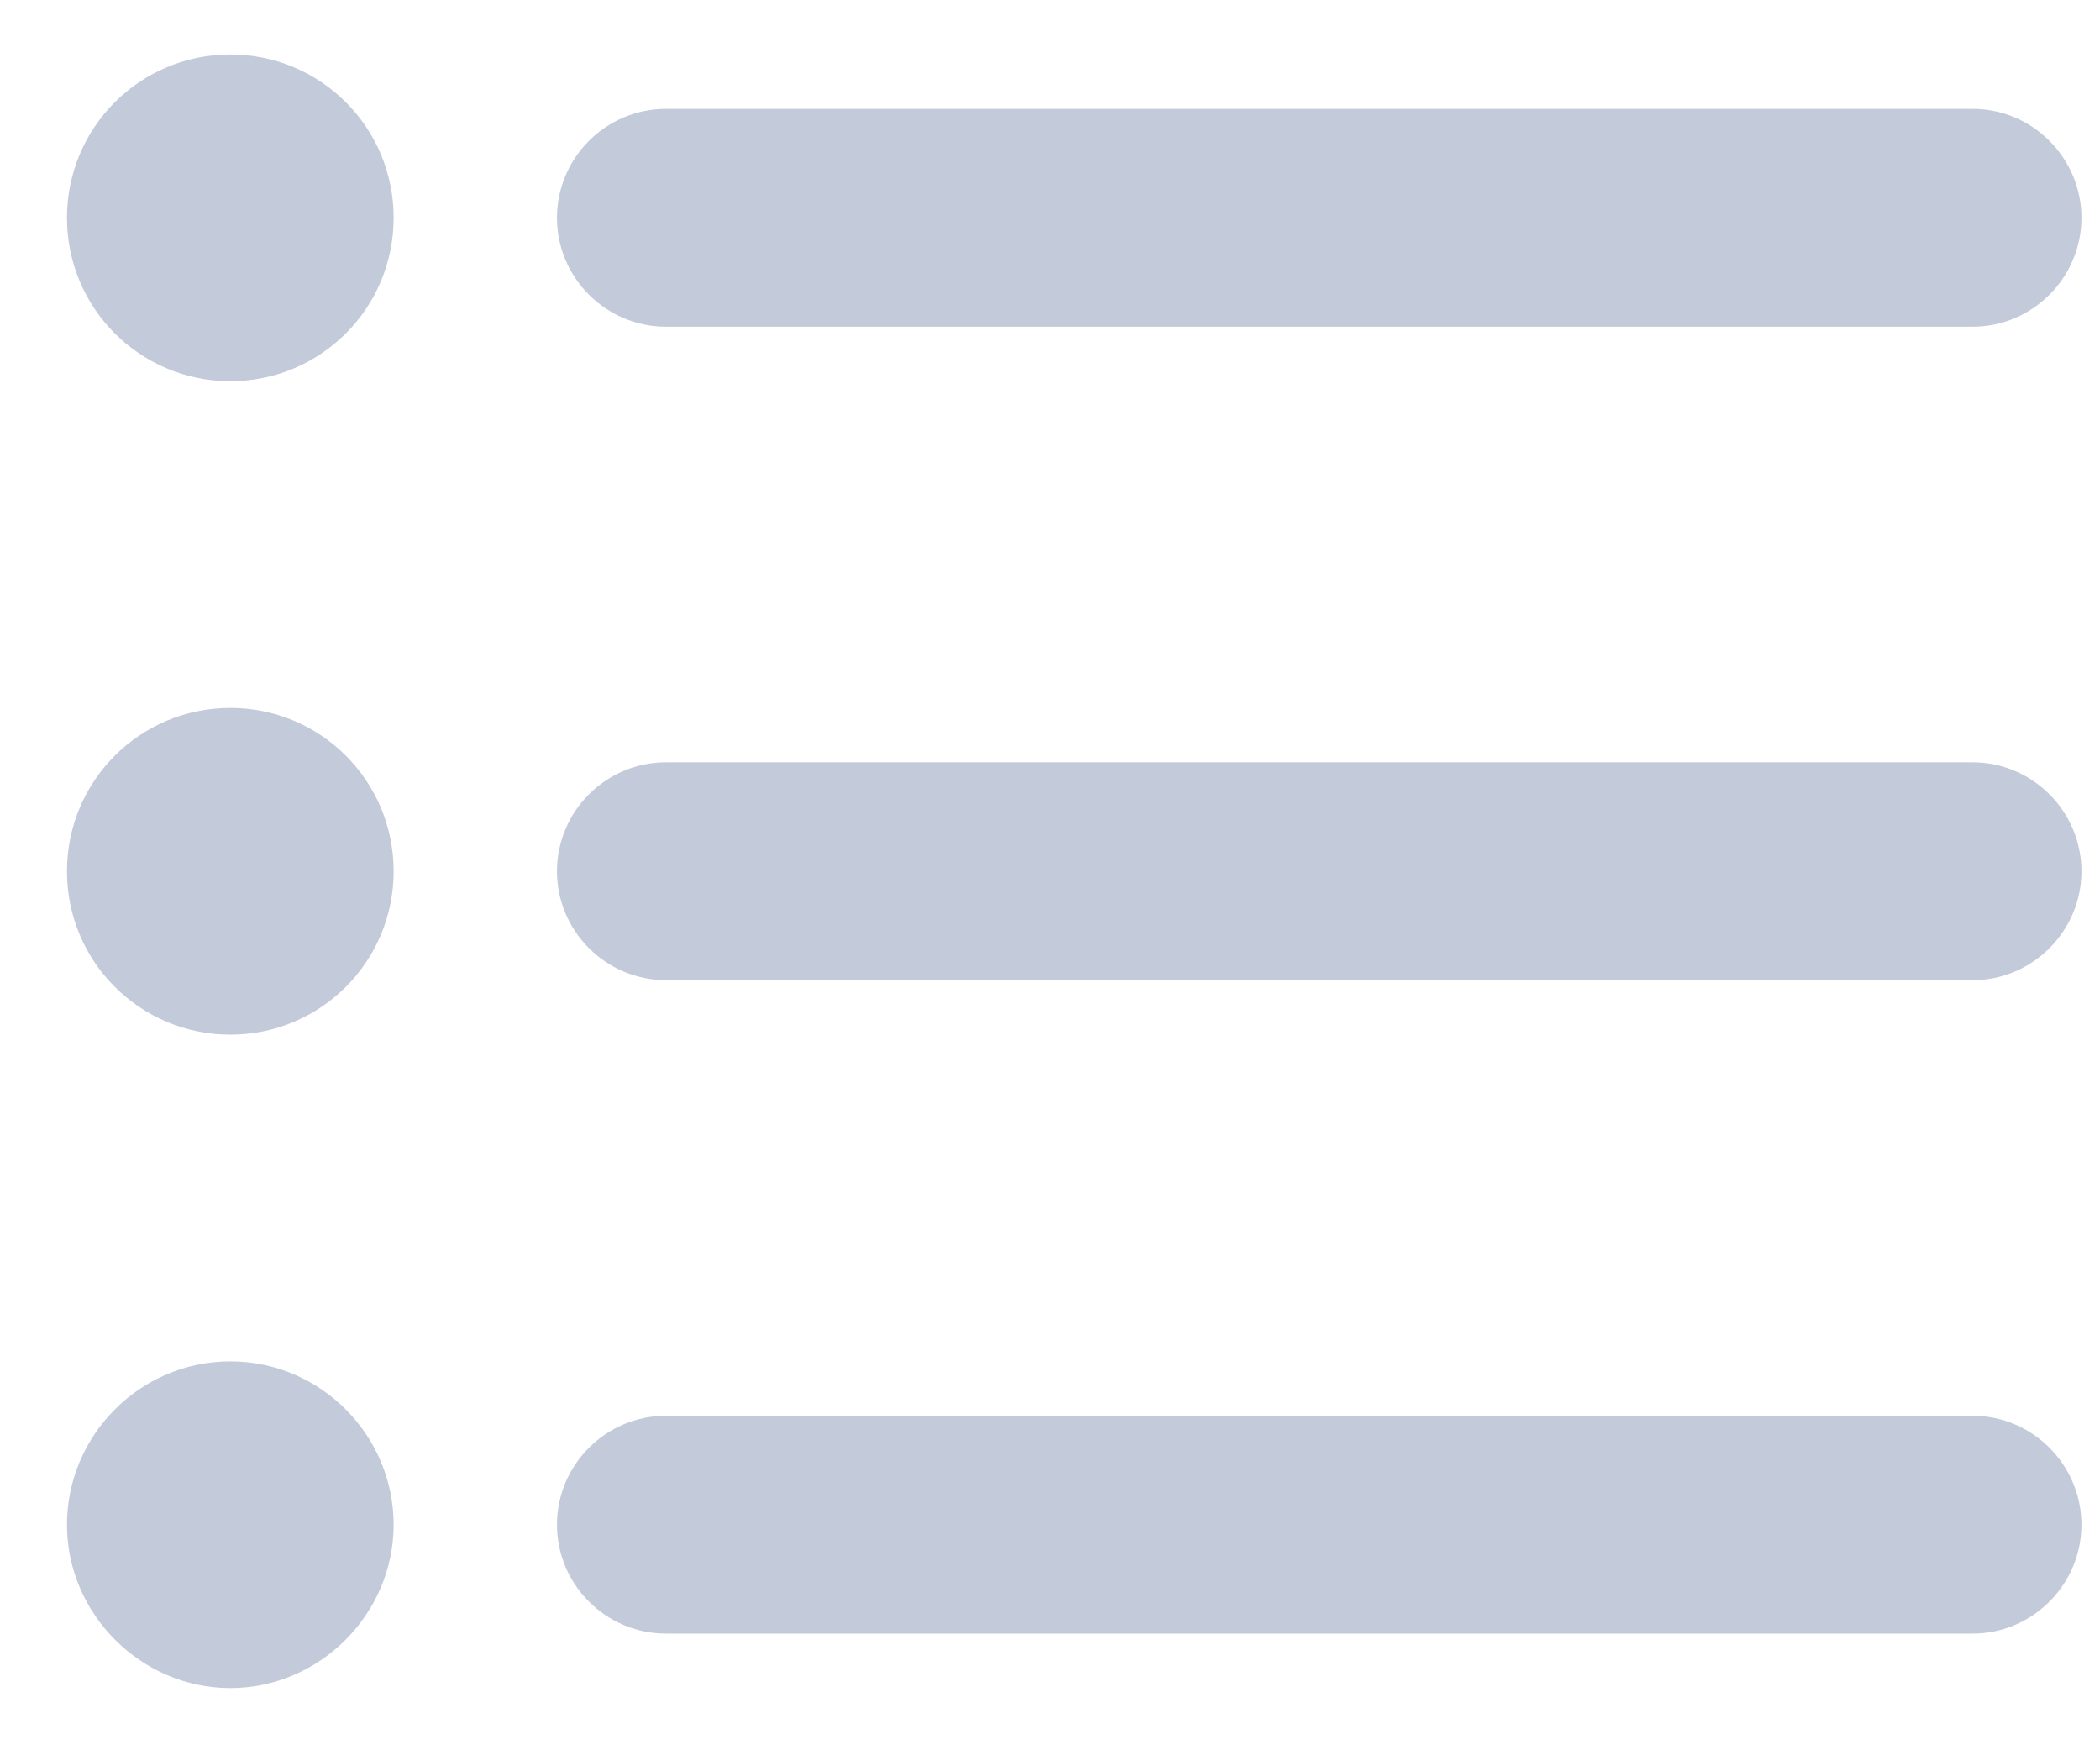 <svg width="18" height="15" viewBox="0 0 18 15" fill="none" xmlns="http://www.w3.org/2000/svg">
<path fill-rule="evenodd" clip-rule="evenodd" d="M1.974 6.067C1.2 6.067 0.574 6.692 0.574 7.467C0.574 8.241 1.2 8.867 1.974 8.867C2.749 8.867 3.374 8.241 3.374 7.467C3.374 6.692 2.749 6.067 1.974 6.067ZM1.974 0.467C1.2 0.467 0.574 1.092 0.574 1.867C0.574 2.641 1.2 3.267 1.974 3.267C2.749 3.267 3.374 2.641 3.374 1.867C3.374 1.092 2.749 0.467 1.974 0.467ZM1.974 11.667C1.2 11.667 0.574 12.301 0.574 13.067C0.574 13.832 1.209 14.467 1.974 14.467C2.74 14.467 3.374 13.832 3.374 13.067C3.374 12.301 2.749 11.667 1.974 11.667ZM5.708 14H16.908C17.421 14 17.841 13.58 17.841 13.067C17.841 12.553 17.421 12.133 16.908 12.133H5.708C5.194 12.133 4.774 12.553 4.774 13.067C4.774 13.58 5.194 14 5.708 14ZM5.708 8.4H16.908C17.421 8.4 17.841 7.98 17.841 7.467C17.841 6.953 17.421 6.533 16.908 6.533H5.708C5.194 6.533 4.774 6.953 4.774 7.467C4.774 7.98 5.194 8.4 5.708 8.4ZM4.774 1.867C4.774 2.38 5.194 2.8 5.708 2.8H16.908C17.421 2.8 17.841 2.38 17.841 1.867C17.841 1.353 17.421 0.933 16.908 0.933H5.708C5.194 0.933 4.774 1.353 4.774 1.867Z" fill="#C3CAD9"/>
</svg>
